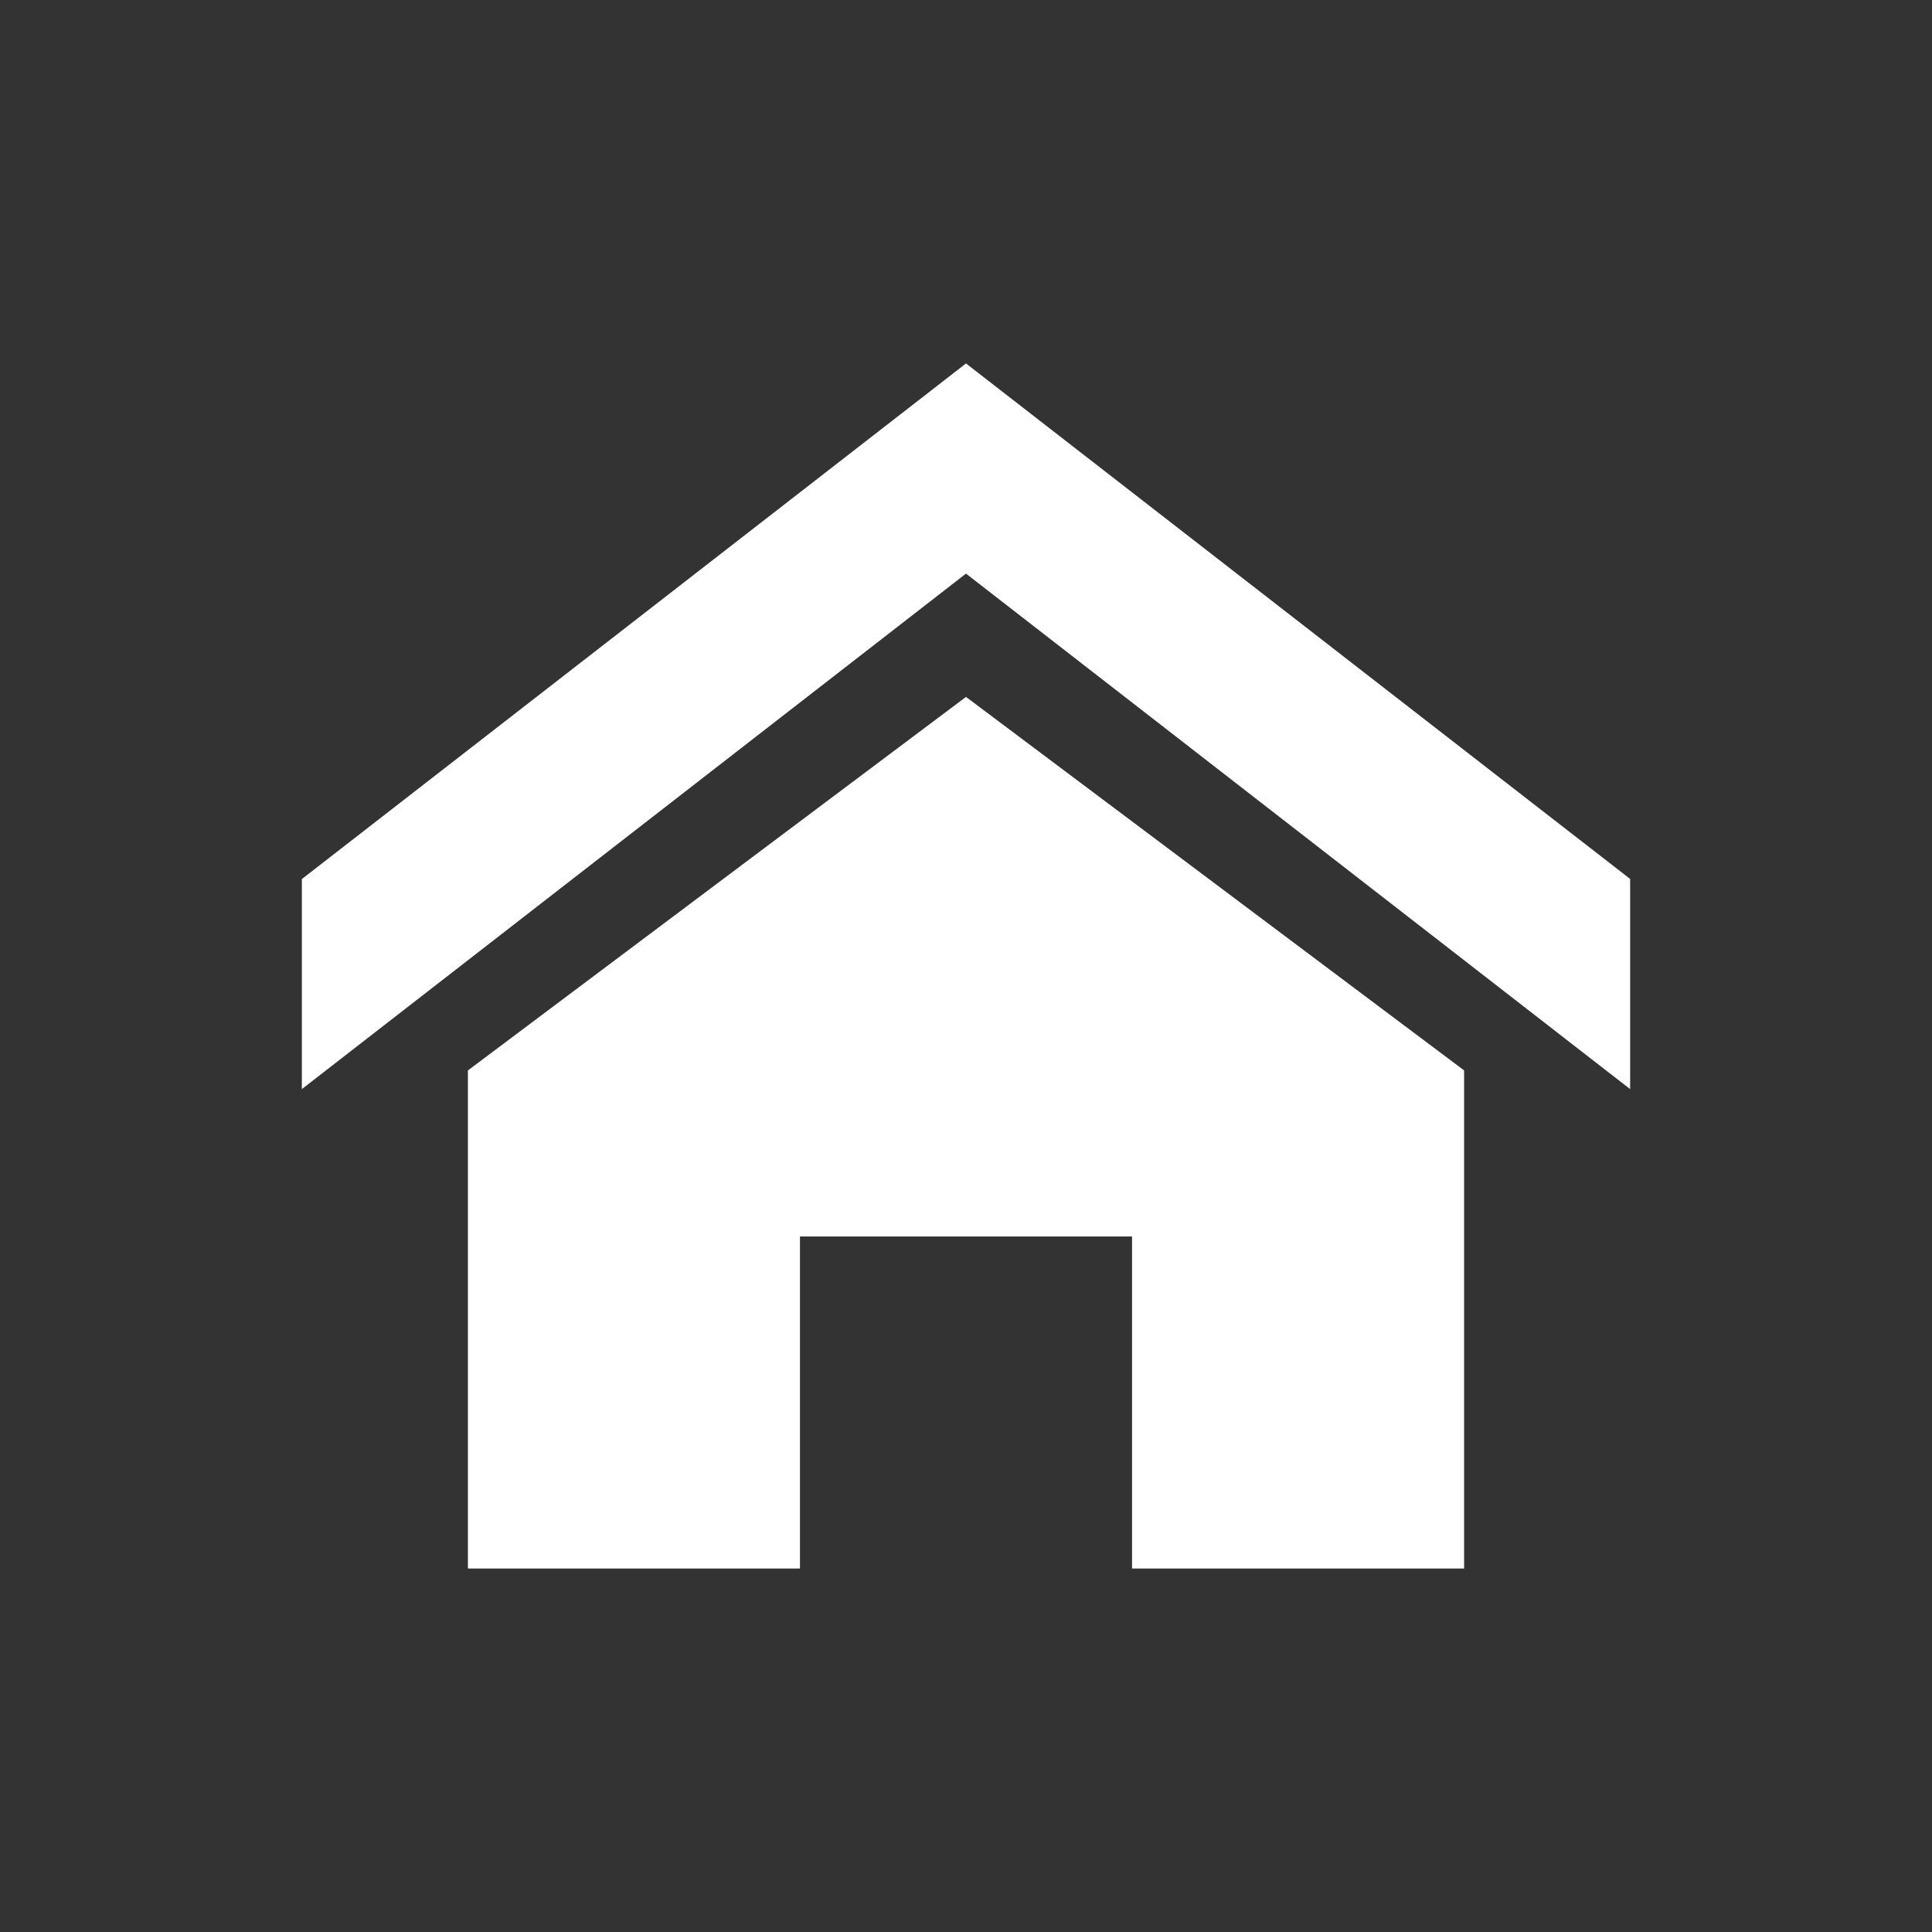 <svg width="50" height="50" viewBox="0 0 50 50" fill="none" xmlns="http://www.w3.org/2000/svg">
<rect x="0" y="0" width="50" height="50" fill="#333333" stroke="none"/>
<path d="M42.188 28.186L25 14.845L7.812 28.186V22.75L25 9.406L42.188 22.747V28.186ZM37.891 27.702V40.594H29.297V32H20.703V40.594H12.109V27.703L25 18.036L37.891 27.702Z" fill="white"/>
</svg>
